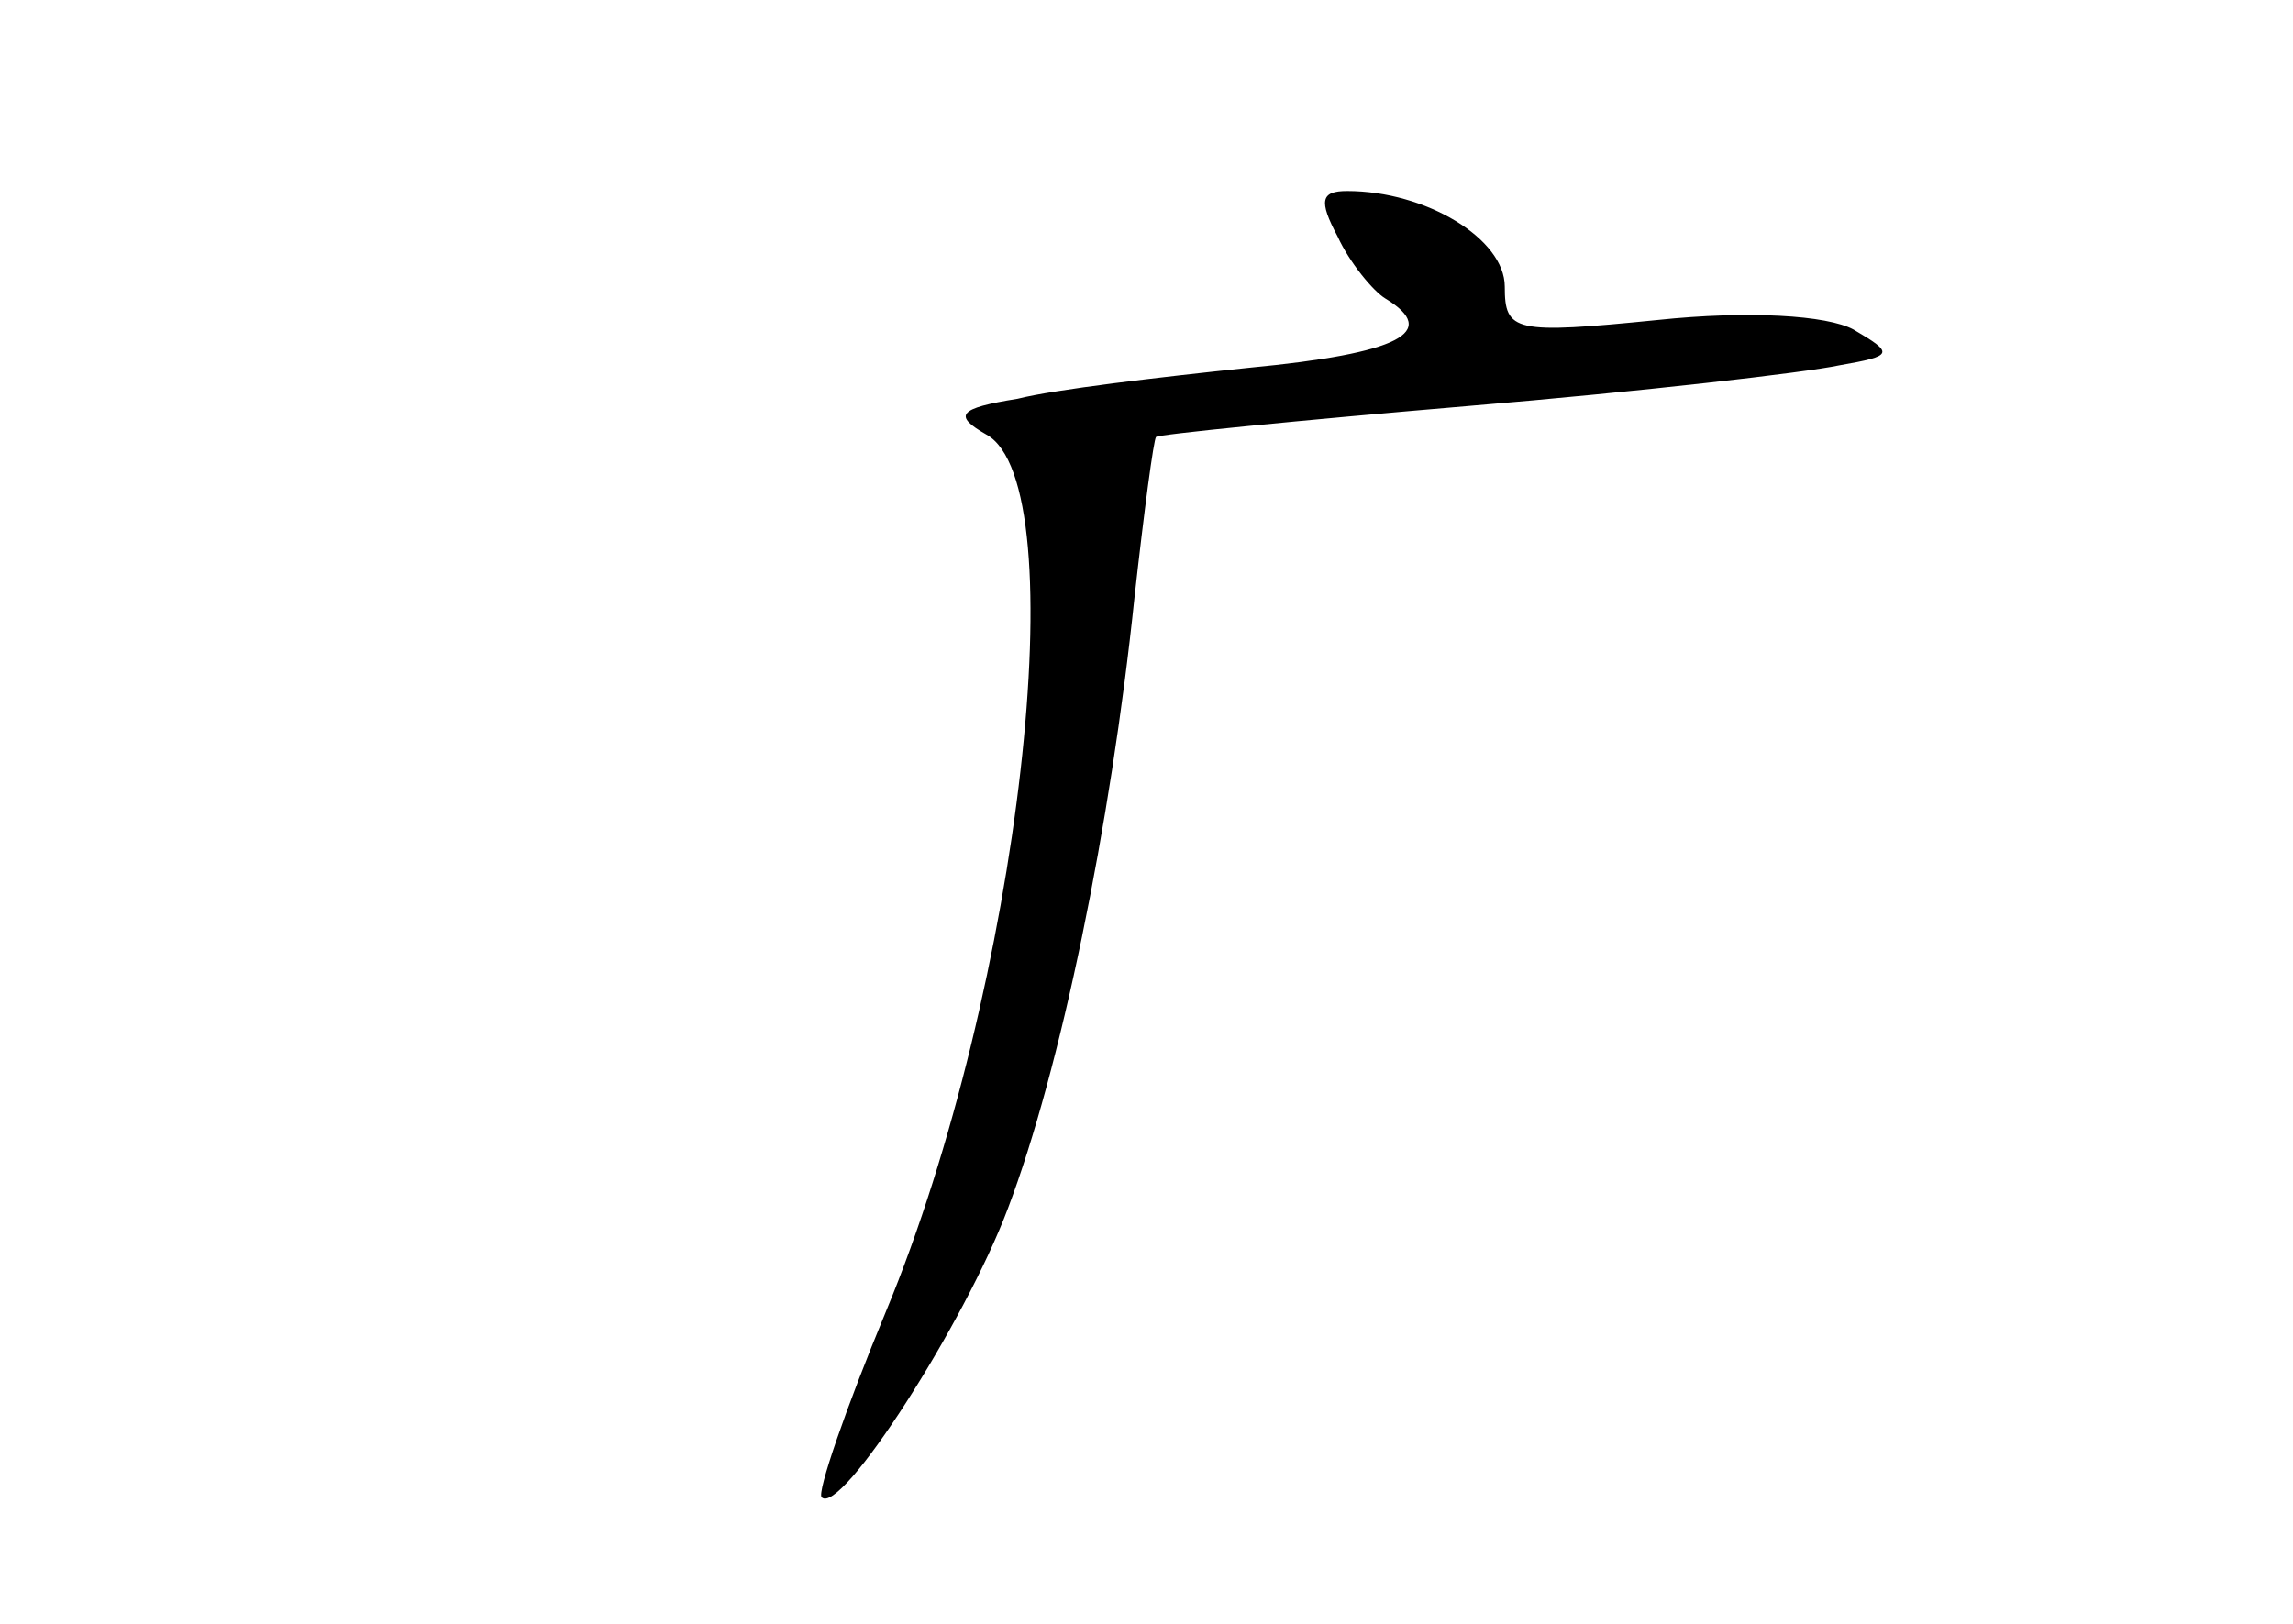 <?xml version="1.0" standalone="no"?>
<!DOCTYPE svg PUBLIC "-//W3C//DTD SVG 20010904//EN"
 "http://www.w3.org/TR/2001/REC-SVG-20010904/DTD/svg10.dtd">
<svg version="1.0" xmlns="http://www.w3.org/2000/svg"
 width="96pt" height="68pt" viewBox="0 0 96 68"
 preserveAspectRatio="xMidYMid meet">
<g transform="translate(0,68) scale(0.1,-0.1)"
fill="#000000" stroke="none">
<path d="M560 581 c5 -11 15 -23 20 -26 23 -14 6 -23 -57 -29 -38 -4 -81 -9
-97 -13 -25 -4 -27 -7 -13 -15 38 -21 14 -232 -42 -367 -17 -41 -29 -76 -27
-78 8 -8 60 73 78 121 22 58 43 160 53 256 4 36 8 66 9 67 0 1 60 7 131 13 72
6 141 14 155 17 23 4 23 5 6 15 -11 6 -44 8 -82 4 -60 -6 -64 -5 -64 14 0 20
-33 40 -66 40 -11 0 -12 -4 -4 -19z"/>
</g>
</svg>
